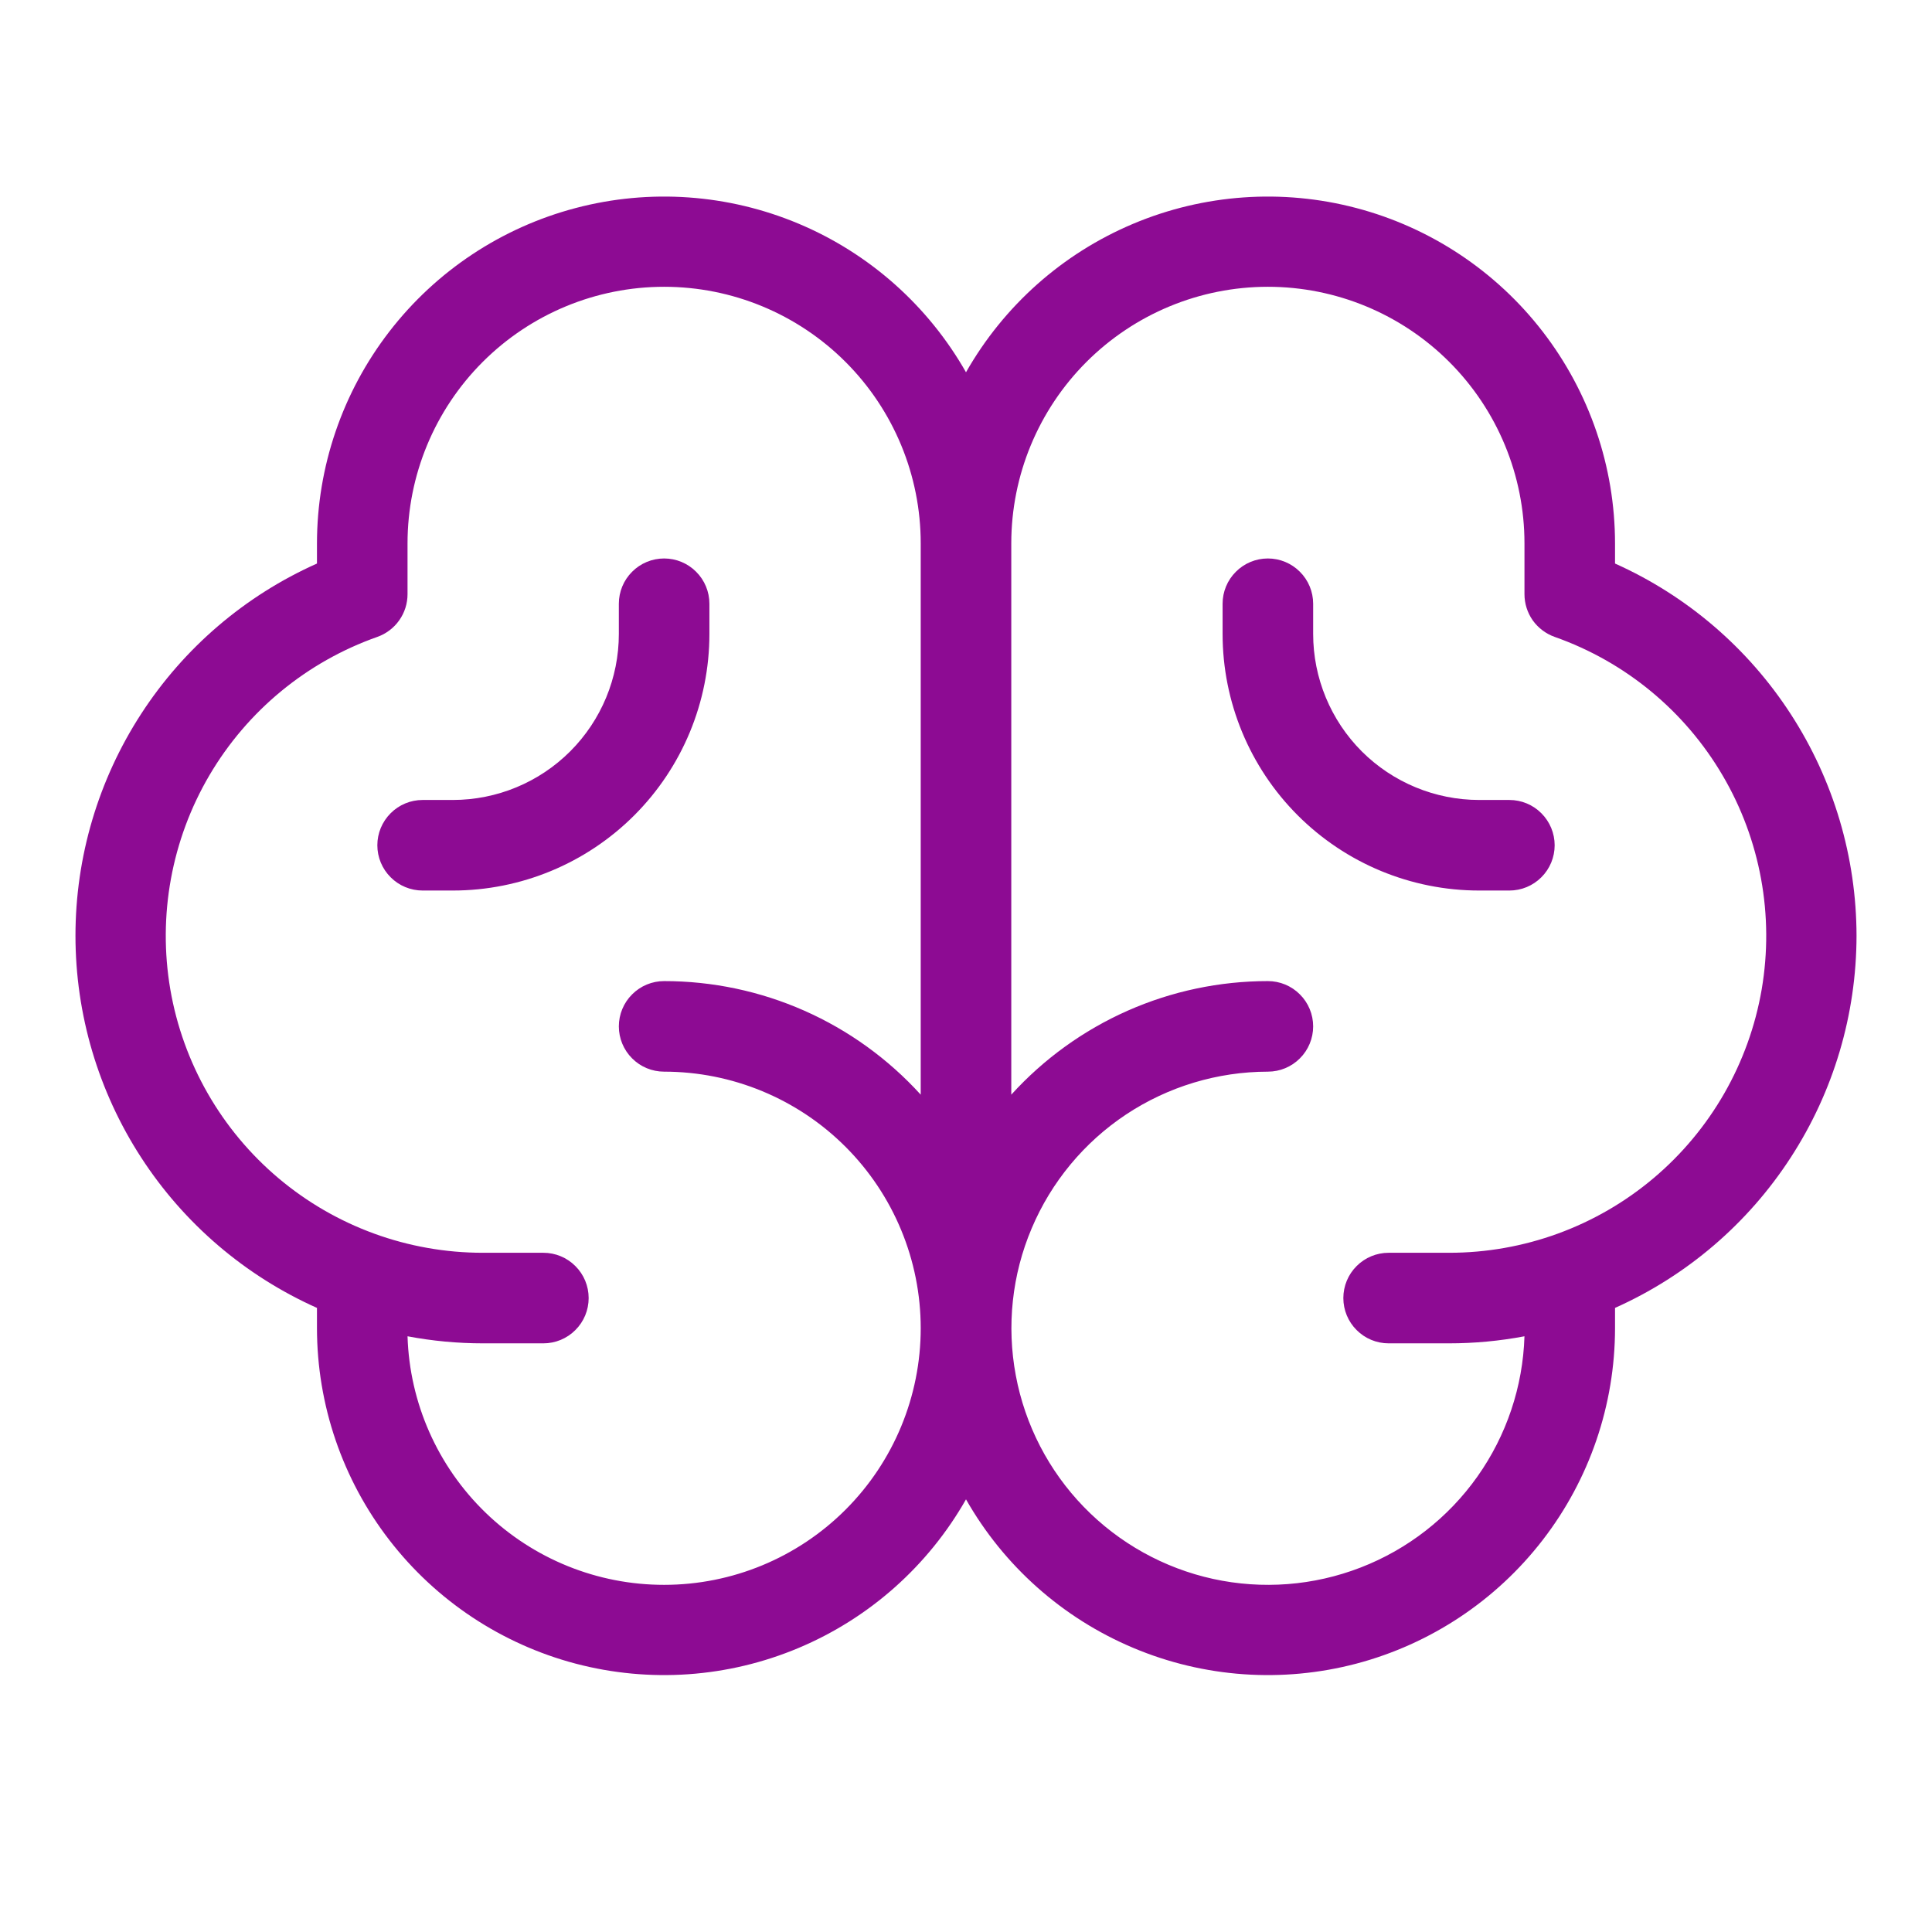 <svg width="32" height="32" viewBox="0 0 32 32" fill="none" xmlns="http://www.w3.org/2000/svg">
<path d="M30.75 15.5C30.748 14.196 30.37 12.921 29.66 11.827C28.951 10.733 27.94 9.867 26.75 9.334V9C26.749 7.731 26.328 6.499 25.553 5.494C24.778 4.489 23.692 3.769 22.466 3.446C21.239 3.122 19.939 3.214 18.77 3.706C17.6 4.198 16.627 5.063 16 6.166C15.373 5.063 14.399 4.198 13.23 3.706C12.06 3.214 10.761 3.122 9.534 3.446C8.307 3.769 7.222 4.489 6.447 5.494C5.672 6.499 5.251 7.731 5.25 9V9.334C4.059 9.865 3.047 10.73 2.338 11.824C1.628 12.918 1.25 14.194 1.25 15.498C1.25 16.802 1.628 18.078 2.338 19.172C3.047 20.266 4.059 21.131 5.25 21.663V22C5.251 23.269 5.672 24.502 6.447 25.506C7.222 26.511 8.307 27.231 9.534 27.555C10.761 27.878 12.06 27.787 13.23 27.294C14.399 26.802 15.373 25.937 16 24.834C16.627 25.937 17.6 26.802 18.77 27.294C19.939 27.787 21.239 27.878 22.466 27.555C23.692 27.231 24.778 26.511 25.553 25.506C26.328 24.502 26.749 23.269 26.75 22V21.663C27.94 21.131 28.951 20.266 29.66 19.172C30.37 18.079 30.748 16.804 30.75 15.5ZM11 26.25C9.895 26.251 8.834 25.821 8.041 25.053C7.247 24.284 6.784 23.237 6.75 22.133C7.162 22.211 7.58 22.25 8 22.25H9C9.199 22.25 9.39 22.171 9.53 22.03C9.671 21.89 9.75 21.699 9.75 21.5C9.75 21.301 9.671 21.11 9.53 20.97C9.39 20.829 9.199 20.75 9 20.75H8C6.761 20.751 5.561 20.314 4.613 19.515C3.666 18.717 3.031 17.609 2.821 16.388C2.612 15.166 2.841 13.91 3.468 12.842C4.096 11.773 5.081 10.961 6.25 10.549C6.396 10.497 6.523 10.401 6.612 10.275C6.702 10.148 6.75 9.997 6.75 9.841V9C6.75 7.873 7.198 6.792 7.995 5.995C8.792 5.198 9.873 4.75 11 4.75C12.127 4.75 13.208 5.198 14.005 5.995C14.802 6.792 15.25 7.873 15.25 9V18.131C14.712 17.539 14.056 17.065 13.324 16.741C12.592 16.417 11.8 16.25 11 16.25C10.801 16.25 10.61 16.329 10.47 16.47C10.329 16.61 10.25 16.801 10.25 17C10.25 17.199 10.329 17.39 10.47 17.53C10.61 17.671 10.801 17.75 11 17.75C12.127 17.75 13.208 18.198 14.005 18.995C14.802 19.792 15.25 20.873 15.25 22C15.25 23.127 14.802 24.208 14.005 25.005C13.208 25.802 12.127 26.25 11 26.25ZM24 20.75H23C22.801 20.75 22.61 20.829 22.47 20.97C22.329 21.11 22.25 21.301 22.25 21.5C22.25 21.699 22.329 21.89 22.47 22.03C22.61 22.171 22.801 22.25 23 22.25H24C24.419 22.25 24.838 22.211 25.25 22.133C25.224 22.967 24.953 23.775 24.47 24.457C23.988 25.138 23.315 25.662 22.537 25.963C21.758 26.265 20.908 26.33 20.093 26.152C19.277 25.973 18.532 25.558 17.951 24.959C17.37 24.36 16.978 23.602 16.825 22.782C16.671 21.961 16.762 21.113 17.088 20.345C17.413 19.576 17.957 18.92 18.653 18.458C19.349 17.997 20.165 17.751 21 17.75C21.199 17.75 21.39 17.671 21.53 17.53C21.671 17.39 21.75 17.199 21.75 17C21.75 16.801 21.671 16.61 21.53 16.47C21.39 16.329 21.199 16.25 21 16.25C20.2 16.25 19.408 16.417 18.676 16.741C17.944 17.065 17.288 17.539 16.75 18.131V9C16.75 7.873 17.198 6.792 17.995 5.995C18.792 5.198 19.873 4.75 21 4.75C22.127 4.75 23.208 5.198 24.005 5.995C24.802 6.792 25.25 7.873 25.25 9V9.841C25.25 9.997 25.298 10.148 25.387 10.275C25.477 10.401 25.604 10.497 25.75 10.549C26.919 10.961 27.904 11.773 28.531 12.842C29.159 13.91 29.388 15.166 29.179 16.388C28.969 17.609 28.334 18.717 27.387 19.515C26.439 20.314 25.239 20.751 24 20.75ZM25.75 14C25.75 14.199 25.671 14.39 25.53 14.53C25.39 14.671 25.199 14.75 25 14.75H24.5C23.373 14.75 22.292 14.302 21.495 13.505C20.698 12.708 20.25 11.627 20.25 10.5V10C20.25 9.801 20.329 9.61 20.47 9.47C20.61 9.329 20.801 9.25 21 9.25C21.199 9.25 21.39 9.329 21.53 9.47C21.671 9.61 21.75 9.801 21.75 10V10.5C21.75 11.229 22.04 11.929 22.555 12.445C23.071 12.96 23.771 13.25 24.5 13.25H25C25.199 13.25 25.39 13.329 25.53 13.47C25.671 13.611 25.75 13.801 25.75 14ZM7.5 14.75H7C6.801 14.75 6.61 14.671 6.47 14.53C6.329 14.39 6.25 14.199 6.25 14C6.25 13.801 6.329 13.611 6.47 13.47C6.61 13.329 6.801 13.25 7 13.25H7.5C8.229 13.25 8.929 12.96 9.444 12.445C9.96 11.929 10.25 11.229 10.25 10.5V10C10.25 9.801 10.329 9.61 10.47 9.47C10.61 9.329 10.801 9.25 11 9.25C11.199 9.25 11.39 9.329 11.53 9.47C11.671 9.61 11.75 9.801 11.75 10V10.5C11.75 11.627 11.302 12.708 10.505 13.505C9.708 14.302 8.627 14.75 7.5 14.75Z" fill="#8D0B93"/>
</svg>

